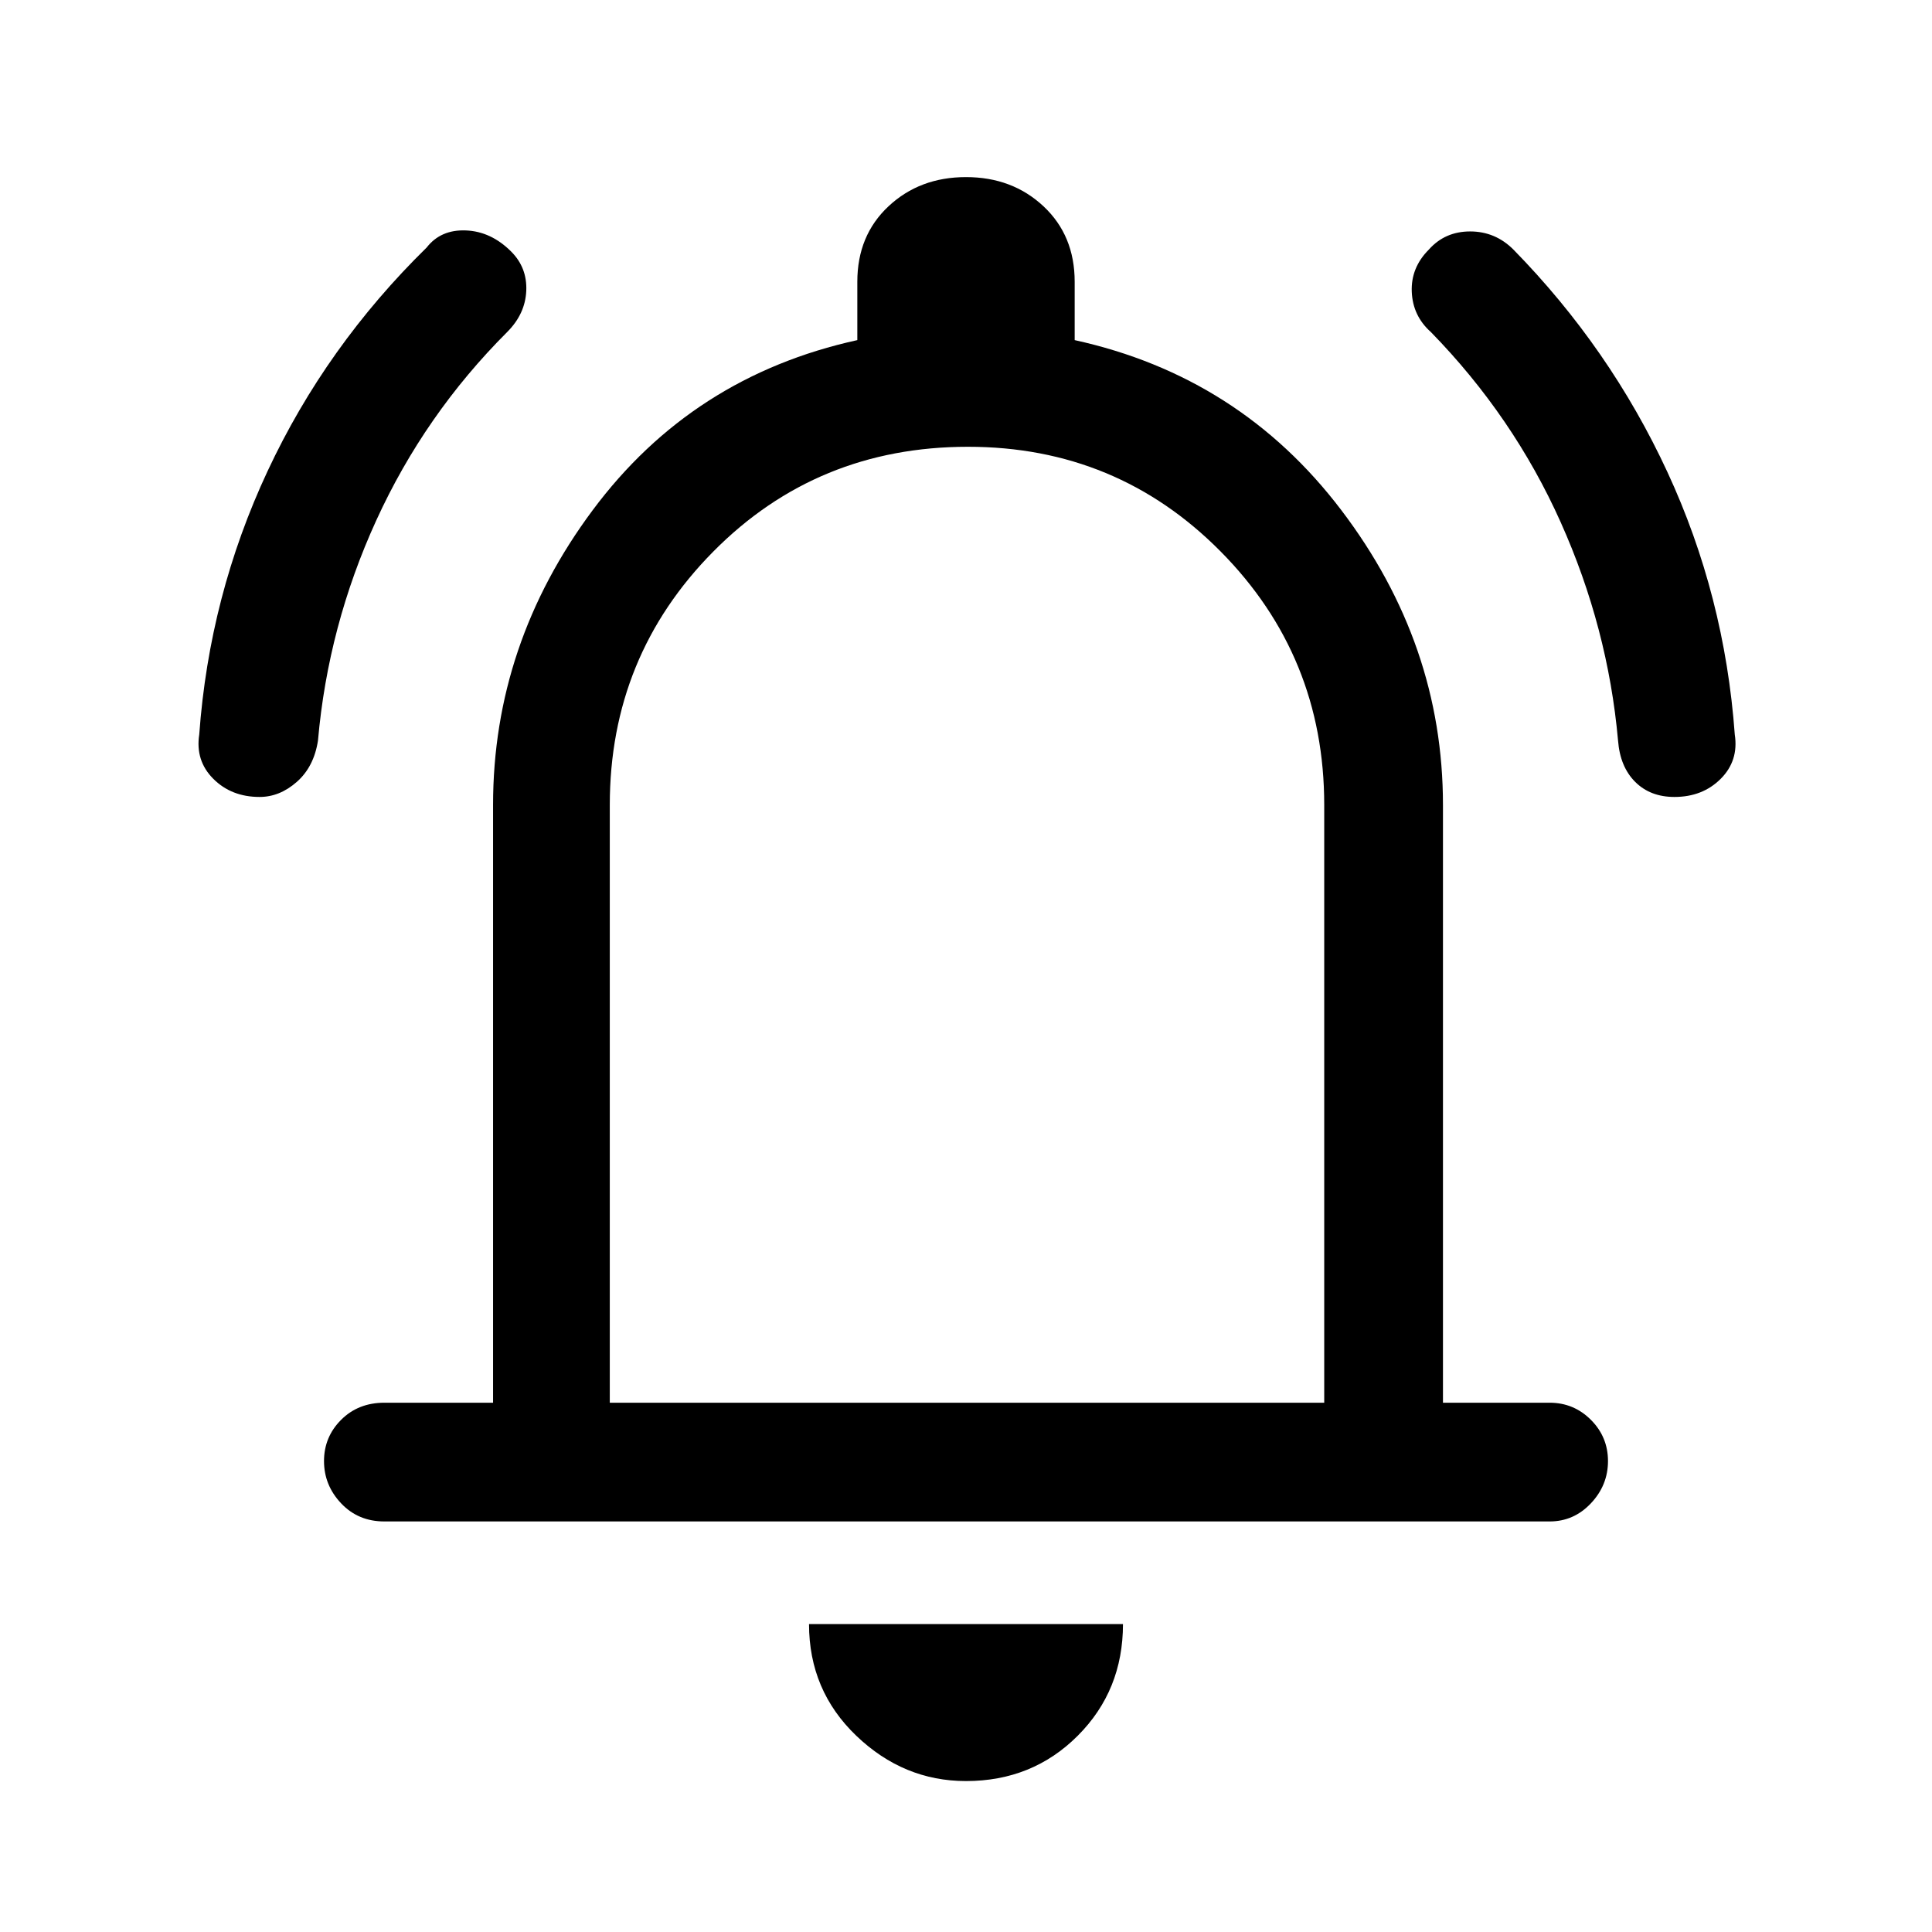 <svg xmlns="http://www.w3.org/2000/svg" height="48" width="48"><path d="M6.45 19.8Q5.75 19.8 5.3 19.35Q4.85 18.9 4.95 18.25Q5.2 14.8 6.65 11.7Q8.1 8.6 10.6 6.15Q10.95 5.7 11.575 5.725Q12.2 5.75 12.7 6.25Q13.1 6.65 13.075 7.225Q13.05 7.8 12.6 8.25Q10.55 10.3 9.35 12.925Q8.15 15.55 7.9 18.4Q7.8 19.05 7.375 19.425Q6.95 19.8 6.45 19.8ZM41.6 19.8Q41 19.8 40.625 19.425Q40.25 19.05 40.2 18.4Q39.95 15.6 38.775 12.975Q37.6 10.35 35.55 8.25Q35.1 7.85 35.075 7.25Q35.05 6.65 35.5 6.2Q35.9 5.75 36.525 5.75Q37.15 5.75 37.6 6.2Q40 8.65 41.425 11.725Q42.85 14.8 43.1 18.25Q43.2 18.9 42.75 19.35Q42.3 19.8 41.6 19.8ZM9.55 37.8Q8.9 37.8 8.475 37.35Q8.05 36.9 8.05 36.3Q8.05 35.7 8.475 35.275Q8.9 34.85 9.55 34.85H12.25V20Q12.25 16 14.725 12.675Q17.2 9.35 21.3 8.45V7Q21.3 5.85 22.075 5.125Q22.85 4.4 24 4.4Q25.15 4.4 25.925 5.125Q26.7 5.85 26.7 7V8.45Q30.8 9.35 33.325 12.675Q35.85 16 35.85 20V34.85H38.5Q39.1 34.85 39.525 35.275Q39.95 35.7 39.95 36.3Q39.95 36.9 39.525 37.35Q39.1 37.8 38.5 37.8ZM24 23.2Q24 23.2 24 23.2Q24 23.2 24 23.2Q24 23.2 24 23.2Q24 23.2 24 23.2ZM24 44.25Q22.45 44.25 21.275 43.125Q20.1 42 20.1 40.35H27.9Q27.9 42 26.775 43.125Q25.65 44.25 24 44.25ZM15.15 34.85H32.9V20Q32.9 16.3 30.325 13.7Q27.75 11.1 24.05 11.1Q20.3 11.1 17.725 13.7Q15.15 16.3 15.15 20Z"/></svg>